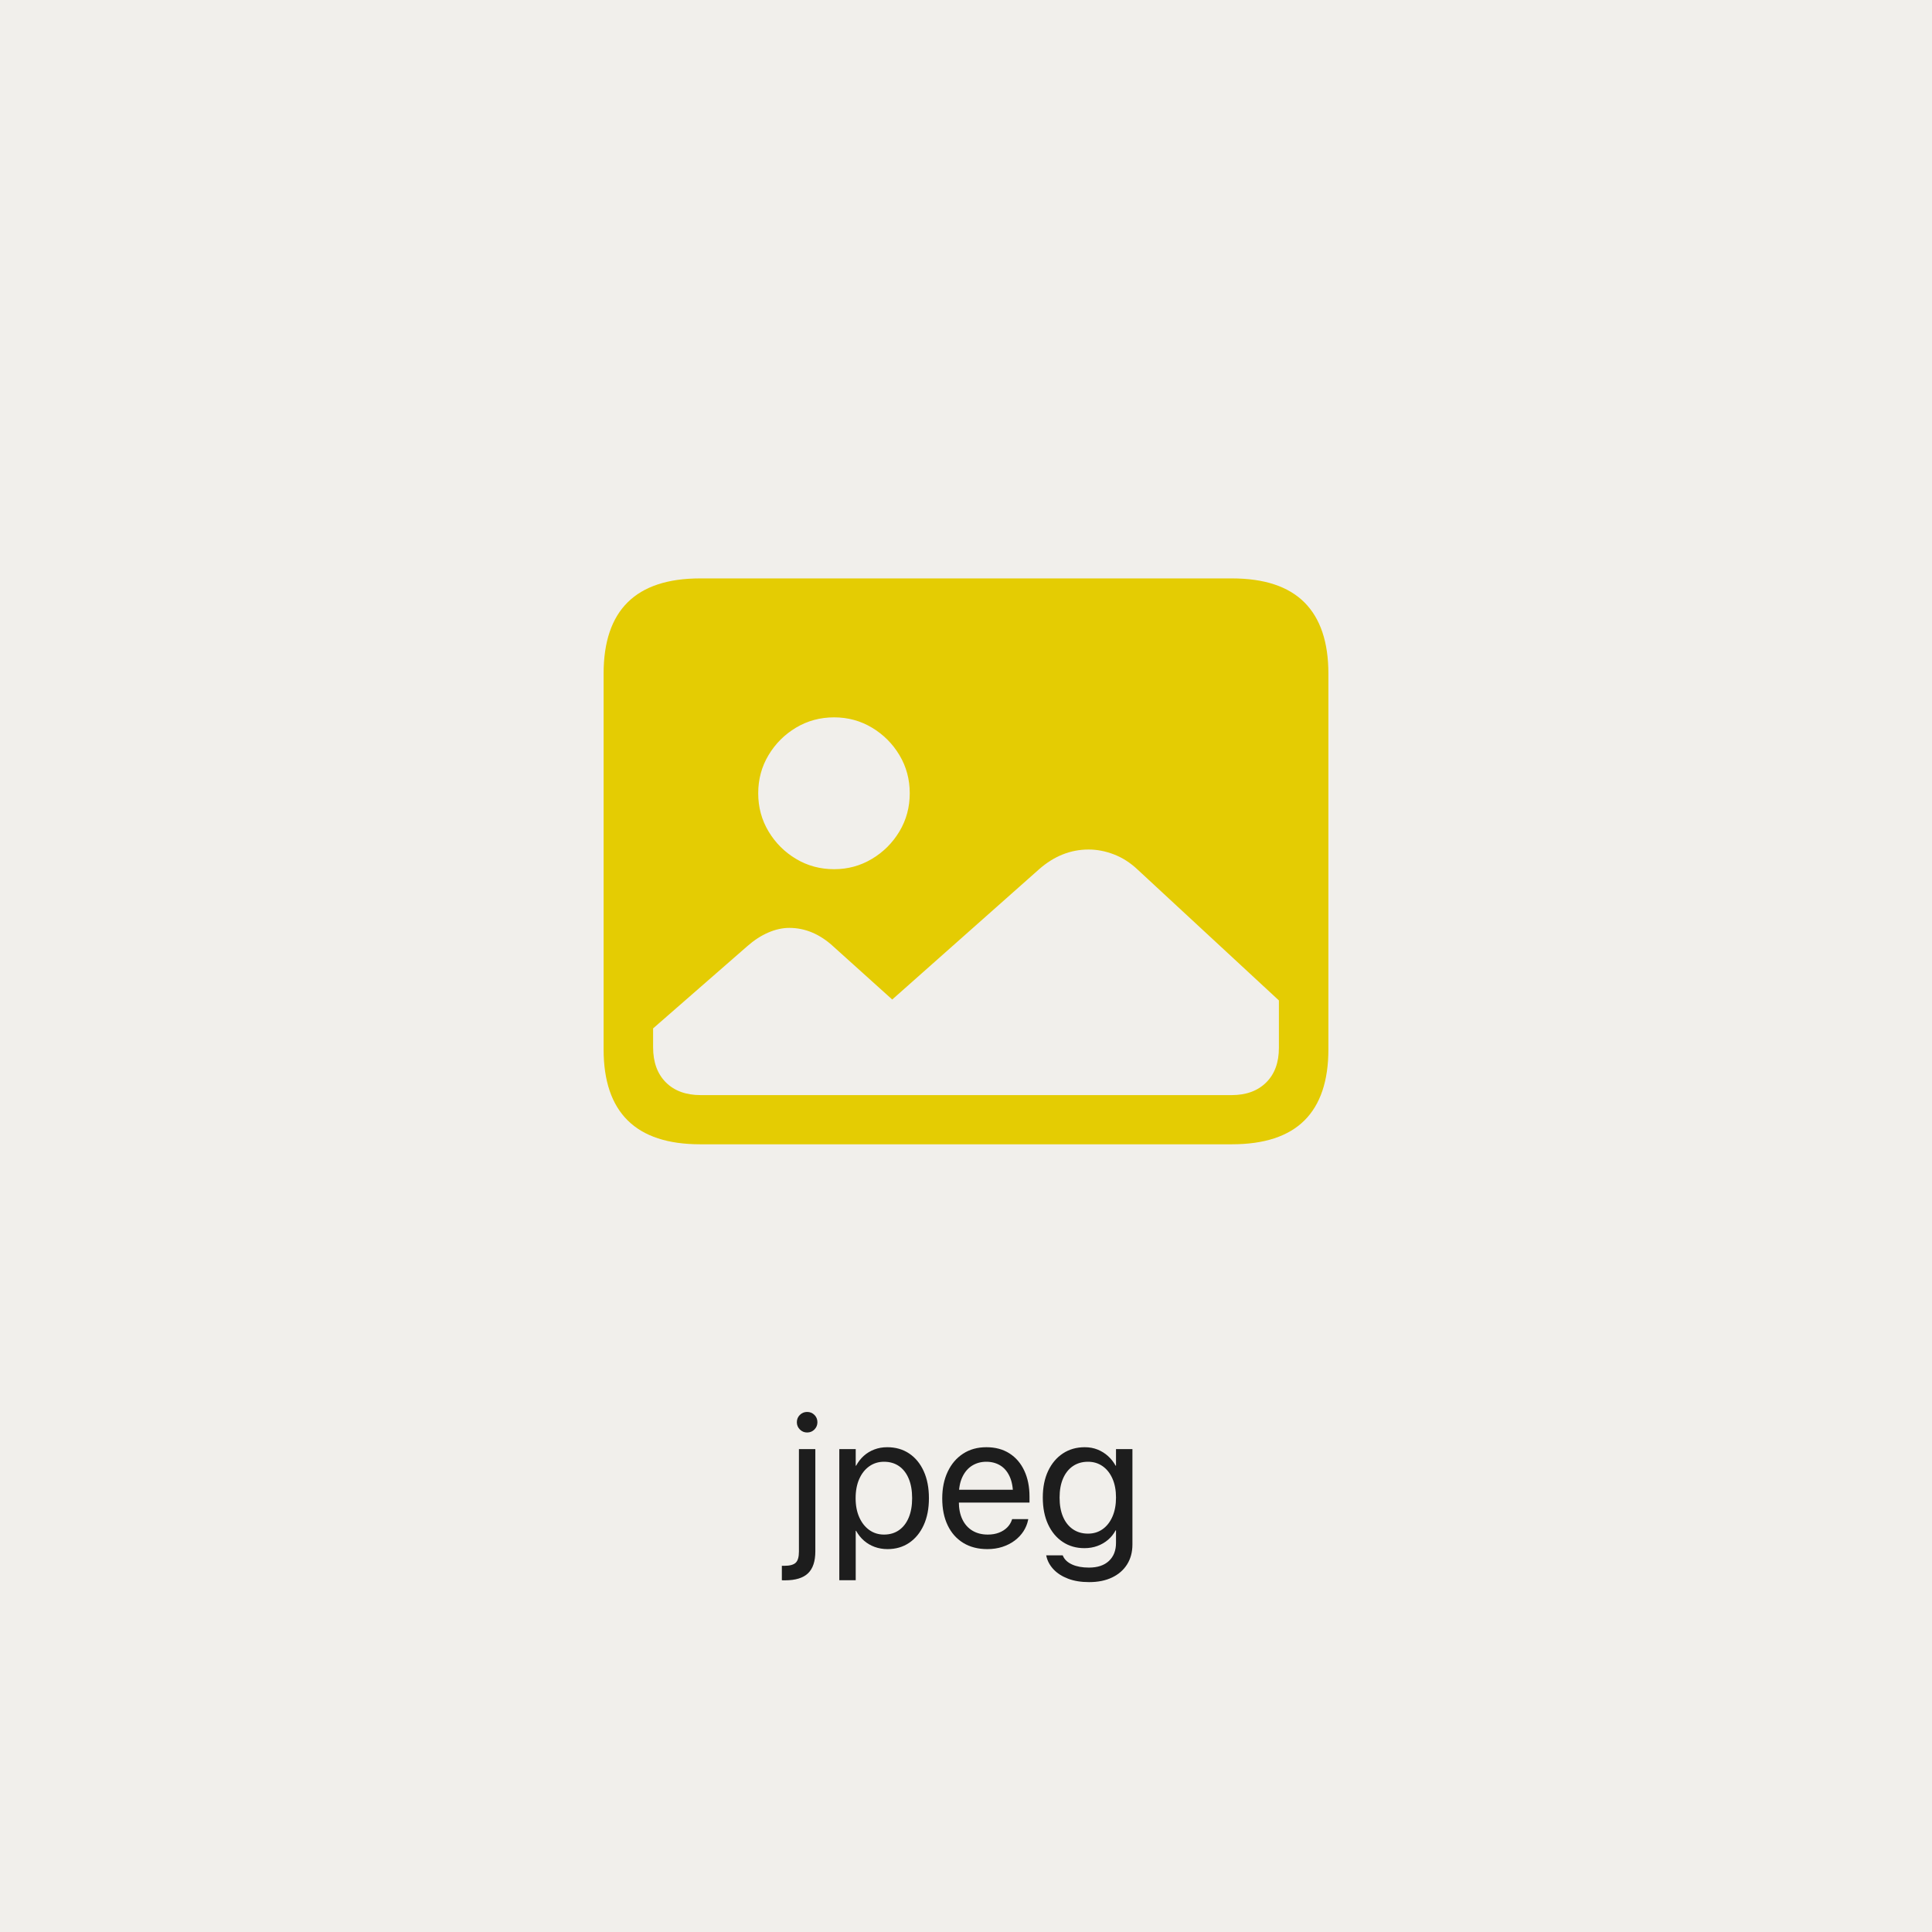 <?xml version="1.0" encoding="UTF-8"?>
<svg width="120px" height="120px" viewBox="0 0 120 120" version="1.1" xmlns="http://www.w3.org/2000/svg" xmlns:xlink="http://www.w3.org/1999/xlink">
    <title>Icon</title>
    <g id="Icon" stroke="none" stroke-width="1" fill="none" fill-rule="evenodd">
        <polygon id="Imagen" fill="#F1EFEB" points="0 0 120 0 120 120 0 120"></polygon>
        <g id="jpeg" transform="translate(48.562, 87.698)" fill="#1D1D1D" fill-rule="nonzero">
            <path d="M0.193,10.459 C0.162,10.459 0.13,10.459 0.097,10.459 C0.063,10.459 0.031,10.457 0,10.453 L0,9.557 C0.027,9.557 0.054,9.557 0.079,9.557 C0.104,9.557 0.131,9.557 0.158,9.557 C0.49,9.557 0.724,9.494 0.858,9.369 C0.993,9.244 1.061,9.012 1.061,8.672 L1.061,2.309 L2.08,2.309 L2.08,8.66 C2.08,9.277 1.929,9.731 1.626,10.022 C1.323,10.313 0.846,10.459 0.193,10.459 Z M1.57,1.277 C1.395,1.277 1.244,1.215 1.119,1.09 C0.994,0.965 0.932,0.814 0.932,0.639 C0.932,0.459 0.994,0.308 1.119,0.185 C1.244,0.062 1.395,0 1.57,0 C1.75,0 1.901,0.062 2.024,0.185 C2.147,0.308 2.209,0.459 2.209,0.639 C2.209,0.814 2.147,0.965 2.024,1.09 C1.901,1.215 1.75,1.277 1.57,1.277 Z" id="Forma"></path>
            <path d="M3.569,10.453 L3.569,2.309 L4.588,2.309 L4.588,3.34 L4.612,3.34 C4.741,3.102 4.9,2.897 5.089,2.728 C5.279,2.558 5.496,2.426 5.743,2.332 C5.989,2.238 6.256,2.191 6.545,2.191 C7.065,2.191 7.519,2.321 7.908,2.581 C8.296,2.841 8.598,3.208 8.813,3.683 C9.028,4.157 9.135,4.715 9.135,5.355 L9.135,5.361 C9.135,6.002 9.027,6.559 8.81,7.031 C8.593,7.504 8.292,7.87 7.908,8.13 C7.523,8.39 7.075,8.52 6.563,8.52 C6.278,8.52 6.01,8.474 5.76,8.382 C5.51,8.29 5.288,8.159 5.095,7.989 C4.902,7.819 4.741,7.617 4.612,7.383 L4.588,7.383 L4.588,10.453 L3.569,10.453 Z M6.346,7.617 C6.705,7.617 7.016,7.525 7.278,7.342 C7.539,7.158 7.741,6.897 7.881,6.56 C8.022,6.222 8.092,5.822 8.092,5.361 L8.092,5.355 C8.092,4.887 8.022,4.483 7.881,4.146 C7.741,3.808 7.539,3.548 7.278,3.366 C7.016,3.185 6.705,3.094 6.346,3.094 C6.002,3.094 5.698,3.188 5.432,3.375 C5.166,3.562 4.958,3.825 4.808,4.163 C4.658,4.501 4.582,4.898 4.582,5.355 L4.582,5.361 C4.582,5.814 4.659,6.21 4.811,6.548 C4.963,6.886 5.171,7.148 5.435,7.336 C5.699,7.523 6.002,7.617 6.346,7.617 Z" id="Forma"></path>
            <path d="M12.768,8.52 C12.186,8.52 11.685,8.391 11.265,8.133 C10.846,7.875 10.523,7.511 10.299,7.04 C10.074,6.569 9.962,6.016 9.962,5.379 L9.962,5.373 C9.962,4.744 10.075,4.19 10.302,3.712 C10.528,3.233 10.846,2.86 11.257,2.593 C11.667,2.325 12.149,2.191 12.704,2.191 C13.259,2.191 13.736,2.319 14.137,2.575 C14.537,2.831 14.845,3.189 15.059,3.65 C15.274,4.111 15.382,4.646 15.382,5.256 L15.382,5.631 L10.471,5.631 L10.471,4.834 L14.878,4.834 L14.362,5.572 L14.362,5.18 C14.362,4.707 14.291,4.316 14.148,4.008 C14.006,3.699 13.809,3.47 13.559,3.319 C13.309,3.169 13.022,3.094 12.698,3.094 C12.374,3.094 12.083,3.173 11.825,3.331 C11.567,3.489 11.364,3.724 11.216,4.034 C11.067,4.345 10.993,4.727 10.993,5.18 L10.993,5.572 C10.993,6.002 11.066,6.369 11.213,6.674 C11.359,6.979 11.567,7.212 11.837,7.374 C12.106,7.536 12.425,7.617 12.792,7.617 C13.05,7.617 13.28,7.578 13.483,7.5 C13.686,7.422 13.856,7.314 13.993,7.178 C14.13,7.041 14.227,6.885 14.286,6.709 L14.304,6.656 L15.305,6.656 L15.294,6.715 C15.243,6.965 15.146,7.199 15.004,7.418 C14.861,7.637 14.679,7.829 14.456,7.995 C14.233,8.161 13.979,8.29 13.694,8.382 C13.409,8.474 13.1,8.52 12.768,8.52 Z" id="Trazado"></path>
            <path d="M19.085,10.57 C18.585,10.57 18.149,10.499 17.776,10.356 C17.403,10.214 17.102,10.021 16.873,9.776 C16.645,9.532 16.497,9.26 16.431,8.959 L16.419,8.906 L17.445,8.906 L17.468,8.959 C17.566,9.178 17.754,9.351 18.033,9.478 C18.313,9.604 18.659,9.668 19.073,9.668 C19.609,9.668 20.023,9.53 20.316,9.255 C20.609,8.979 20.755,8.605 20.755,8.133 L20.755,7.354 L20.732,7.354 C20.611,7.58 20.454,7.775 20.263,7.939 C20.071,8.104 19.852,8.231 19.604,8.323 C19.356,8.415 19.085,8.461 18.792,8.461 C18.28,8.461 17.83,8.331 17.442,8.071 C17.053,7.812 16.75,7.446 16.533,6.976 C16.317,6.505 16.208,5.953 16.208,5.32 L16.208,5.314 C16.208,4.682 16.319,4.132 16.539,3.665 C16.76,3.198 17.066,2.836 17.456,2.578 C17.847,2.32 18.3,2.191 18.816,2.191 C19.105,2.191 19.37,2.24 19.613,2.338 C19.855,2.436 20.071,2.57 20.26,2.742 C20.449,2.914 20.607,3.113 20.732,3.34 L20.755,3.34 L20.755,2.309 L21.775,2.309 L21.775,8.232 C21.775,8.705 21.665,9.116 21.446,9.466 C21.228,9.815 20.917,10.087 20.515,10.28 C20.113,10.474 19.636,10.57 19.085,10.57 Z M19.015,7.559 C19.363,7.559 19.666,7.466 19.926,7.28 C20.186,7.095 20.389,6.834 20.535,6.498 C20.682,6.162 20.755,5.77 20.755,5.32 L20.755,5.314 C20.755,4.865 20.682,4.475 20.535,4.143 C20.389,3.811 20.185,3.553 19.923,3.369 C19.661,3.186 19.359,3.094 19.015,3.094 C18.655,3.094 18.343,3.185 18.077,3.366 C17.812,3.548 17.608,3.805 17.465,4.137 C17.322,4.469 17.251,4.861 17.251,5.314 L17.251,5.32 C17.251,5.781 17.322,6.179 17.465,6.513 C17.608,6.847 17.812,7.104 18.077,7.286 C18.343,7.468 18.655,7.559 19.015,7.559 Z" id="Forma"></path>
        </g>
        <path d="M43.524,68.019 L76.495,68.019 C77.399,68.019 78.115,67.758 78.643,67.236 C79.171,66.714 79.435,65.995 79.435,65.079 L79.435,62.139 L70.653,54.006 C70.208,53.586 69.721,53.274 69.192,53.07 C68.664,52.867 68.139,52.765 67.617,52.765 C66.497,52.765 65.473,53.172 64.544,53.987 L55.418,62.082 L51.772,58.798 C50.932,58.021 50.015,57.633 49.022,57.633 C48.602,57.633 48.17,57.729 47.724,57.92 C47.279,58.111 46.846,58.391 46.426,58.76 L40.565,63.876 L40.565,65.041 C40.565,65.97 40.829,66.698 41.357,67.227 C41.885,67.755 42.608,68.019 43.524,68.019 Z M51.81,53.987 C52.663,53.987 53.445,53.774 54.158,53.347 C54.871,52.921 55.44,52.351 55.867,51.639 C56.293,50.926 56.506,50.137 56.506,49.271 C56.506,48.406 56.293,47.617 55.867,46.904 C55.44,46.191 54.871,45.622 54.158,45.195 C53.445,44.769 52.663,44.556 51.81,44.556 C50.944,44.556 50.155,44.769 49.442,45.195 C48.73,45.622 48.16,46.191 47.734,46.904 C47.307,47.617 47.094,48.406 47.094,49.271 C47.094,50.137 47.307,50.926 47.734,51.639 C48.16,52.351 48.73,52.921 49.442,53.347 C50.155,53.774 50.944,53.987 51.81,53.987 Z M43.486,71.074 C41.488,71.074 39.989,70.58 38.99,69.594 C37.991,68.608 37.491,67.134 37.491,65.174 L37.491,41.845 C37.491,39.872 37.991,38.392 38.99,37.406 C39.989,36.42 41.488,35.926 43.486,35.926 L76.514,35.926 C78.525,35.926 80.027,36.423 81.02,37.416 C82.012,38.408 82.509,39.885 82.509,41.845 L82.509,65.174 C82.509,67.134 82.012,68.608 81.02,69.594 C80.027,70.58 78.525,71.074 76.514,71.074 L43.486,71.074 Z" id="photo-fill" fill="#E4CC03"></path>
    </g>
</svg>